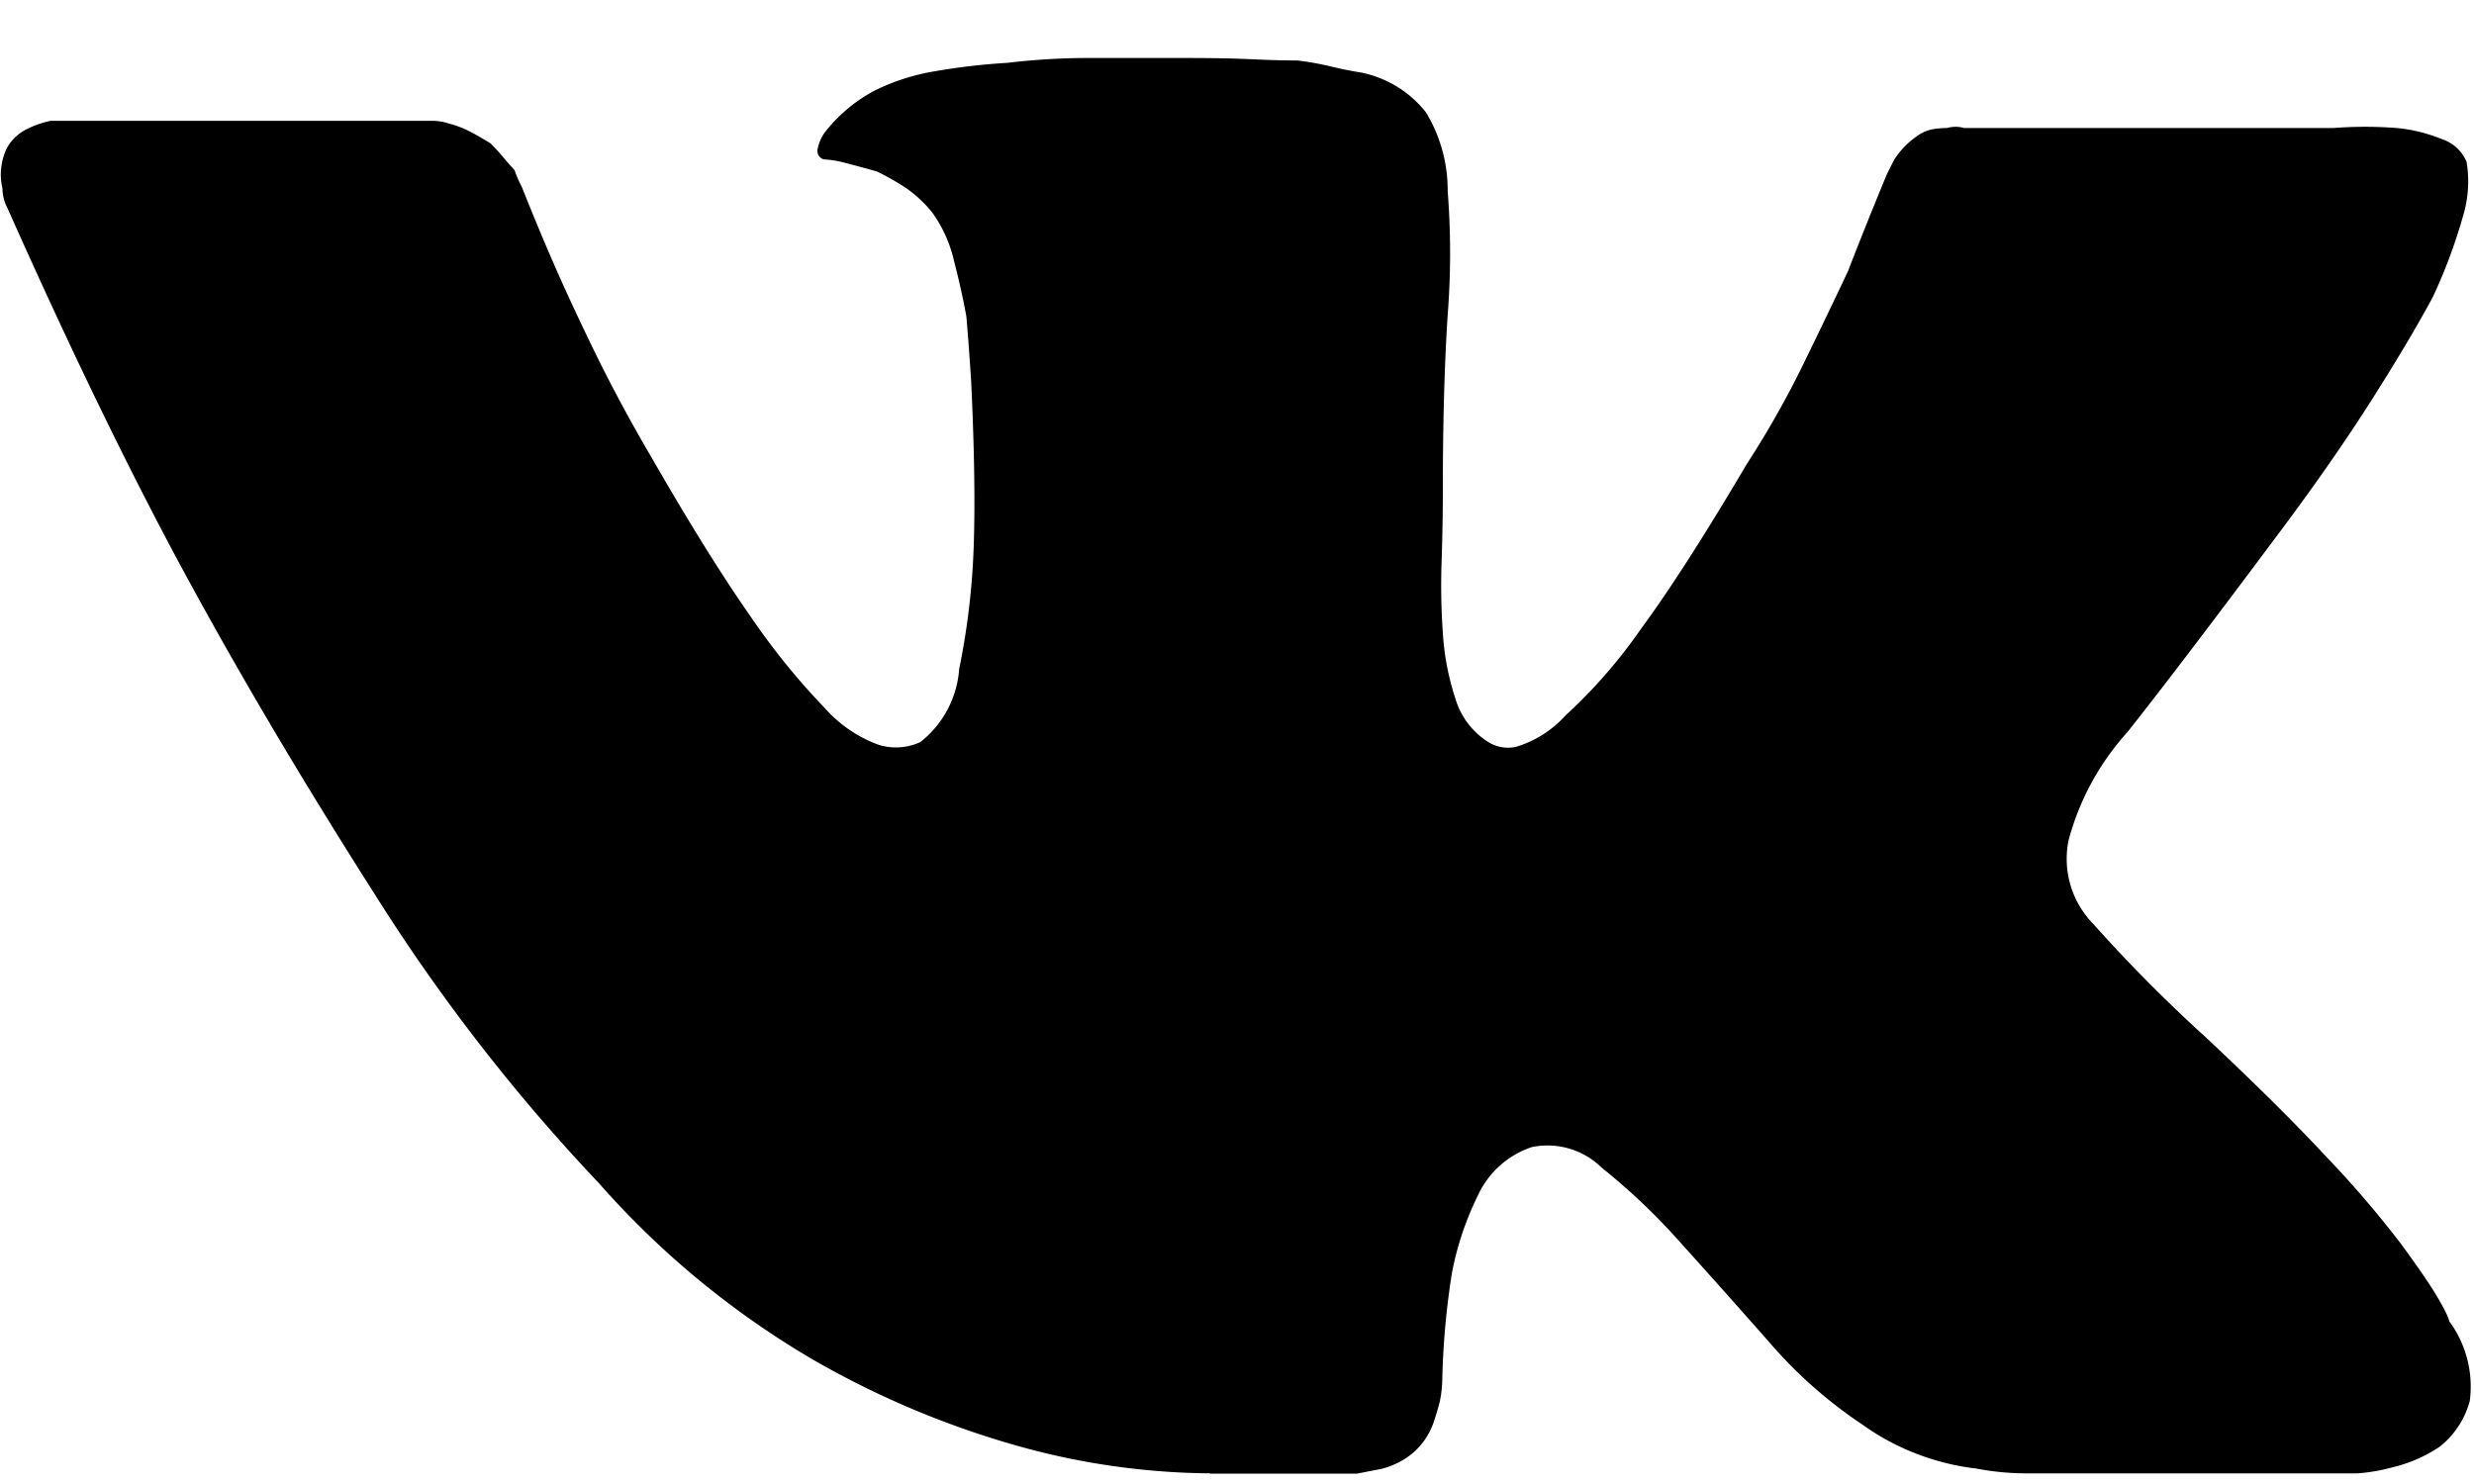 <svg xmlns="http://www.w3.org/2000/svg" width="20" height="12" viewBox="0 0 20 12">
  <path file-rule="evenodd" d="M9.785,11.914a5.914,5.914,0,0,1-1.6-.234A7.256,7.256,0,0,1,6.582,11,7.039,7.039,0,0,1,4.844,9.57,15.032,15.032,0,0,1,3.027,7.227Q2.168,5.879,1.5,4.648T0.059,1.68A0.343,0.343,0,0,1,.02,1.523,0.46,0.46,0,0,1,.01,1.357,0.483,0.483,0,0,1,.059,1.191,0.376,0.376,0,0,1,.215,1.045,0.785,0.785,0,0,1,.41.977H3.5A0.44,0.44,0,0,1,3.633,1a0.782,0.782,0,0,1,.156.059c0.052,0.026.11,0.059,0.176,0.1q0.059,0.059.107,0.117c0.032,0.039.062,0.072,0.088,0.1a1,1,0,0,0,.059.137q0.156,0.391.293,0.7T4.844,2.92q0.2,0.4.43,0.791,0.449,0.781.791,1.27a5.666,5.666,0,0,0,.6.742,1.077,1.077,0,0,0,.439.3A0.471,0.471,0,0,0,7.441,6,0.827,0.827,0,0,0,7.754,5.41a5.911,5.911,0,0,0,.117-0.977q0.019-.527-0.02-1.348-0.02-.312-0.039-0.527-0.039-.215-0.1-0.449a1.082,1.082,0,0,0-.176-0.391,1.015,1.015,0,0,0-.215-0.2A2.218,2.218,0,0,0,7.09,1.387Q6.953,1.348,6.836,1.318A0.8,0.8,0,0,0,6.66,1.289,0.071,0.071,0,0,1,6.611,1.2,0.328,0.328,0,0,1,6.68,1.055,1.239,1.239,0,0,1,6.865.869,1.2,1.2,0,0,1,7.09.723,1.73,1.73,0,0,1,7.559.576,5.239,5.239,0,0,1,8.145.508,5.549,5.549,0,0,1,8.828.469H9.59q0.312,0,.527.01t0.371,0.01a2.359,2.359,0,0,1,.273.049C10.84,0.557,10.918.573,11,.586a0.89,0.89,0,0,1,.527.322,1.207,1.207,0,0,1,.176.635,6.44,6.44,0,0,1,0,1.006q-0.039.6-.039,1.416,0,0.274-.01.576a5.471,5.471,0,0,0,.01.576,2.1,2.1,0,0,0,.1.527A0.622,0.622,0,0,0,12.031,6a0.3,0.3,0,0,0,.225.039,0.88,0.88,0,0,0,.4-0.254,4.17,4.17,0,0,0,.605-0.693q0.352-.478.859-1.338a7.624,7.624,0,0,0,.459-0.811q0.205-.42.361-0.752,0.136-.352.313-0.781l0.059-.117A0.691,0.691,0,0,1,15.4,1.182a0.718,0.718,0,0,1,.107-0.088,0.306,0.306,0,0,1,.117-0.049,0.723,0.723,0,0,1,.117-0.01,0.247,0.247,0,0,1,.137,0h2.988a3.313,3.313,0,0,1,.508,0,1.287,1.287,0,0,1,.361.088,0.328,0.328,0,0,1,.205.186,0.962,0.962,0,0,1-.029.439,4.305,4.305,0,0,1-.244.654q-0.2.371-.518,0.869t-0.771,1.1Q17.617,5.391,17.2,5.918a2.116,2.116,0,0,0-.478.879,0.752,0.752,0,0,0,.2.674,12.225,12.225,0,0,0,.9.908q0.605,0.567.986,0.977a8.283,8.283,0,0,1,.6.7q0.215,0.293.3,0.439T19.8,10.684a0.892,0.892,0,0,1,.166.644,0.705,0.705,0,0,1-.244.371,1.165,1.165,0,0,1-.381.166,1.467,1.467,0,0,1-.283.049H16.406a2.181,2.181,0,0,1-.43-0.039,1.98,1.98,0,0,1-.43-0.1,1.941,1.941,0,0,1-.488-0.254,3.683,3.683,0,0,1-.752-0.664q-0.361-.41-0.713-0.8a5.121,5.121,0,0,0-.645-0.615,0.624,0.624,0,0,0-.566-0.166,0.738,0.738,0,0,0-.439.4,2.443,2.443,0,0,0-.205.615,6.348,6.348,0,0,0-.078.84,1.008,1.008,0,0,1-.02.2c-0.013.052-.029,0.107-0.049,0.166a0.579,0.579,0,0,1-.088.166,0.567,0.567,0,0,1-.166.146,0.679,0.679,0,0,1-.166.068l-0.2.039H9.785Z"/>
</svg>

